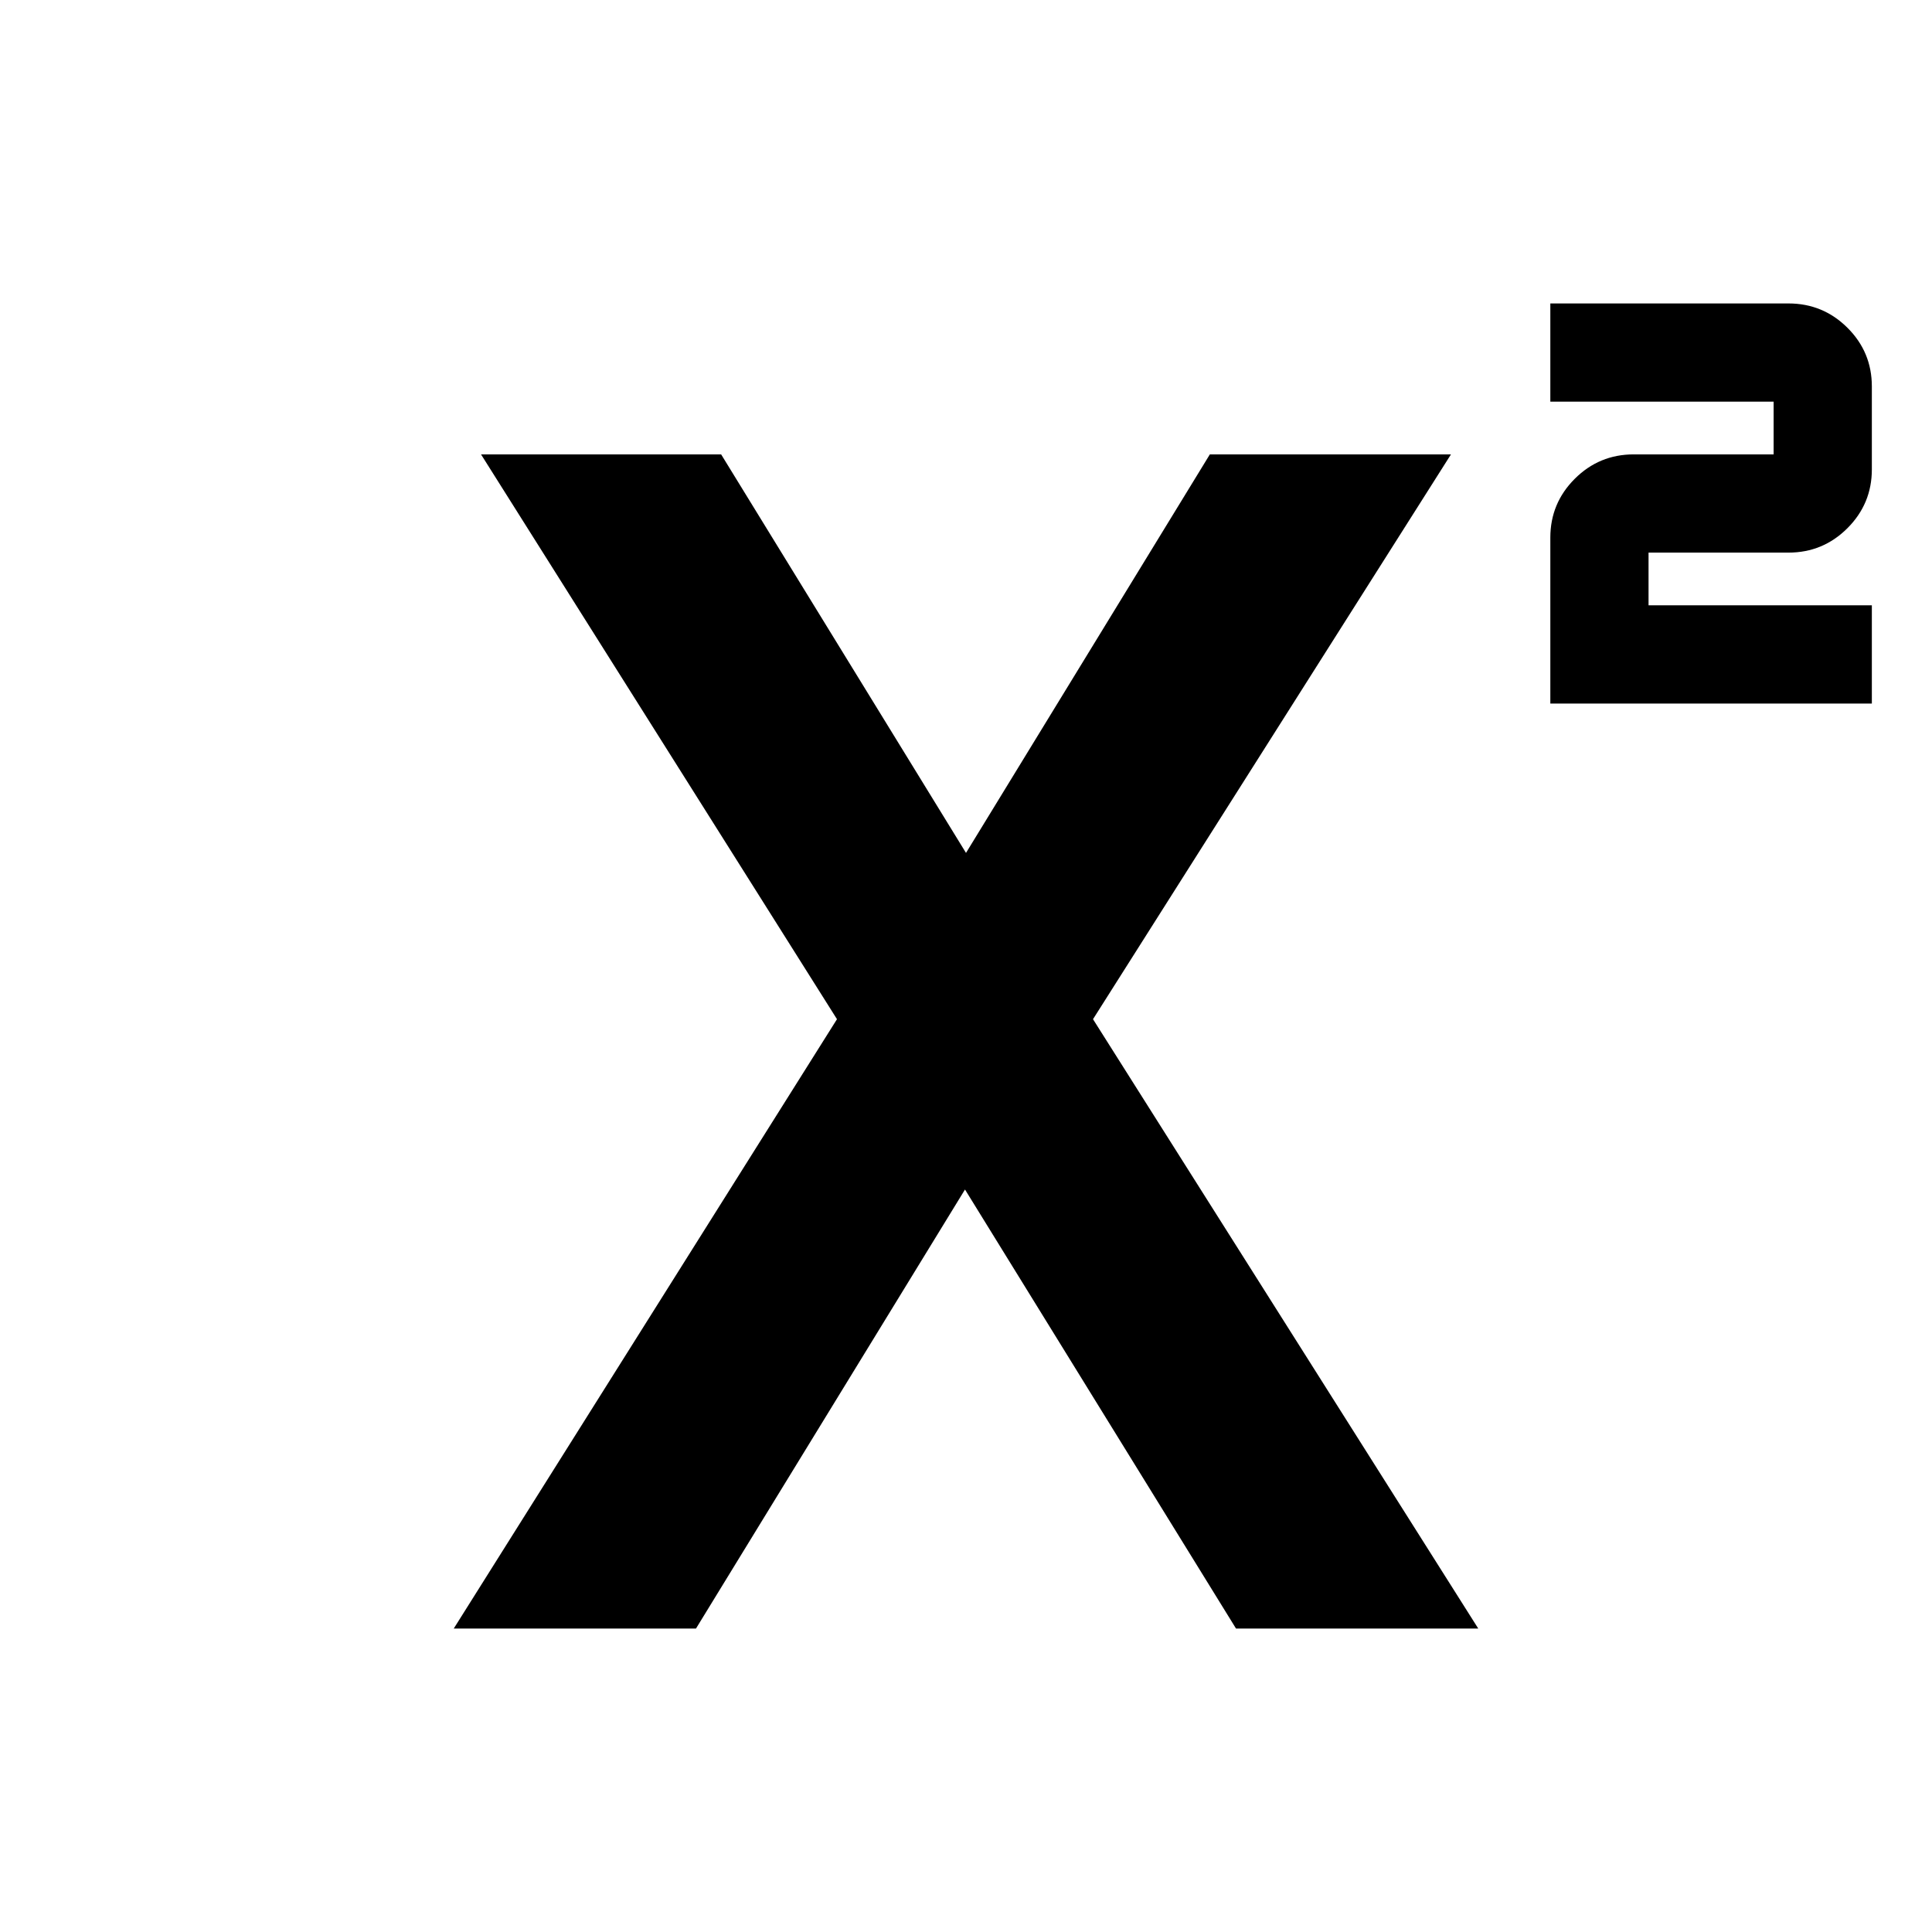<svg xmlns="http://www.w3.org/2000/svg" height="24" viewBox="0 -960 960 960" width="24"><path d="M770.35-610.41v-82.46q0-17.09 12.14-29.22 12.13-12.13 29.32-12.13h69.49v-26.19H770.35v-48.81h118.3q17.18 0 29.32 12.07 12.14 12.08 12.14 29.16v41.23q0 17.09-12.14 29.22-12.14 12.13-29.32 12.13h-69.5v26.19h110.96v48.81H770.35ZM225.46-150.78l190.43-302.79-176.87-280.65h119.31l121.8 198.24h-.26l121.3-198.24h119.81L543.11-453.57l191.43 302.79H614.17l-134.8-218.37h.26l-133.8 218.37H225.46Z"/></svg>